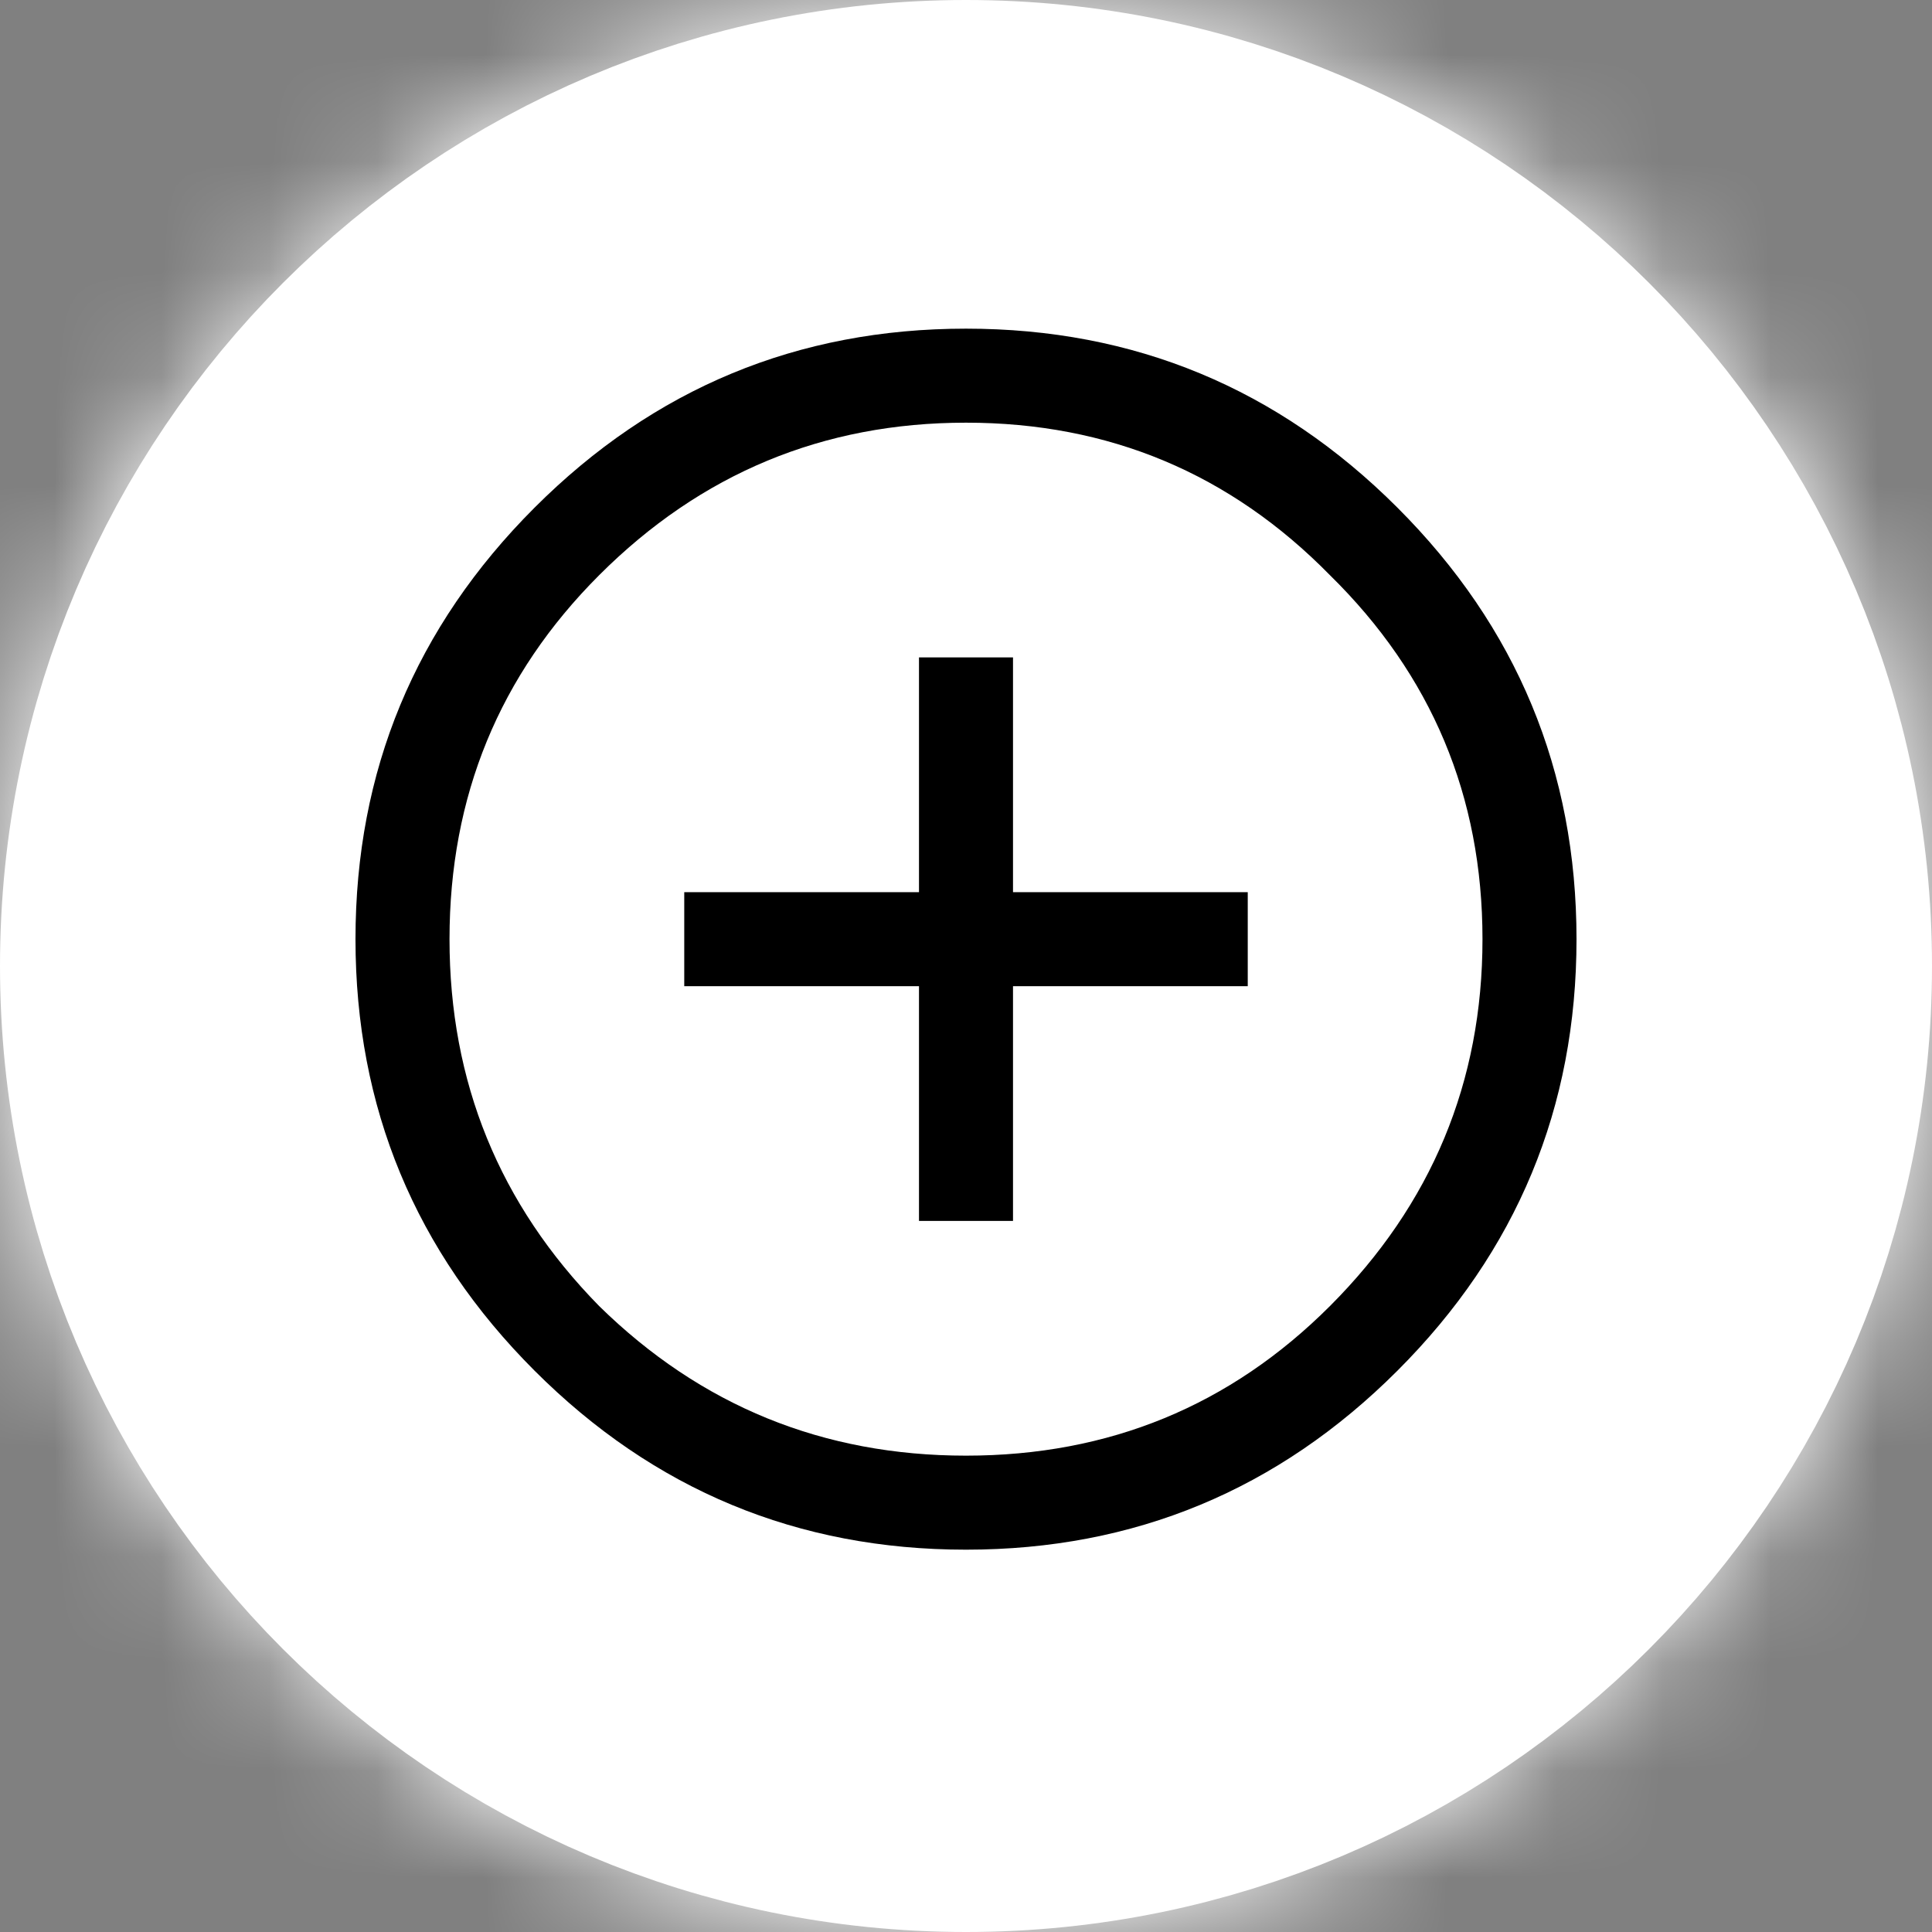<svg width="18" height="18" viewBox="0 0 18 18" fill="none" xmlns="http://www.w3.org/2000/svg">
<rect x="0" y="0" width="18" height="18" fill="#808080" stroke="none"/>
<path d="M9 16C12.866 16 16 12.866 16 9C16 5.134 12.866 2 9 2C5.134 2 2 5.134 2 9C2 12.866 5.134 16 9 16Z" fill="currentColor" stroke="white" stroke-width="4"/>
<mask id="mask0" mask-type="alpha" maskUnits="userSpaceOnUse" x="0" y="0" width="18" height="18">
<path d="M9 16C12.866 16 16 12.866 16 9C16 5.134 12.866 2 9 2C5.134 2 2 5.134 2 9C2 12.866 5.134 16 9 16Z" fill="white" stroke="white" stroke-width="4"/>
</mask>
<g mask="url(#mask0)">
<rect x="-0.333" y="-1.5" width="18.667" height="21" fill="white"/>
<path d="M4.98 4.73C6.092 3.618 7.432 3.062 9 3.062C10.568 3.062 11.908 3.618 13.02 4.73C14.132 5.842 14.688 7.182 14.688 8.75C14.688 10.318 14.132 11.658 13.02 12.77C11.908 13.882 10.568 14.438 9 14.438C7.432 14.438 6.092 13.882 4.98 12.77C3.868 11.658 3.312 10.318 3.312 8.75C3.312 7.182 3.868 5.842 4.98 4.73ZM12.391 5.359C11.461 4.411 10.331 3.938 9 3.938C7.669 3.938 6.53 4.411 5.582 5.359C4.652 6.289 4.188 7.419 4.188 8.75C4.188 10.081 4.652 11.22 5.582 12.168C6.53 13.098 7.669 13.562 9 13.562C10.331 13.562 11.461 13.098 12.391 12.168C13.338 11.22 13.812 10.081 13.812 8.75C13.812 7.419 13.338 6.289 12.391 5.359ZM8.562 6.125H9.438V8.312H11.625V9.188H9.438V11.375H8.562V9.188H6.375V8.312H8.562V6.125Z" fill="currentColor"/>
</g>
</svg>
